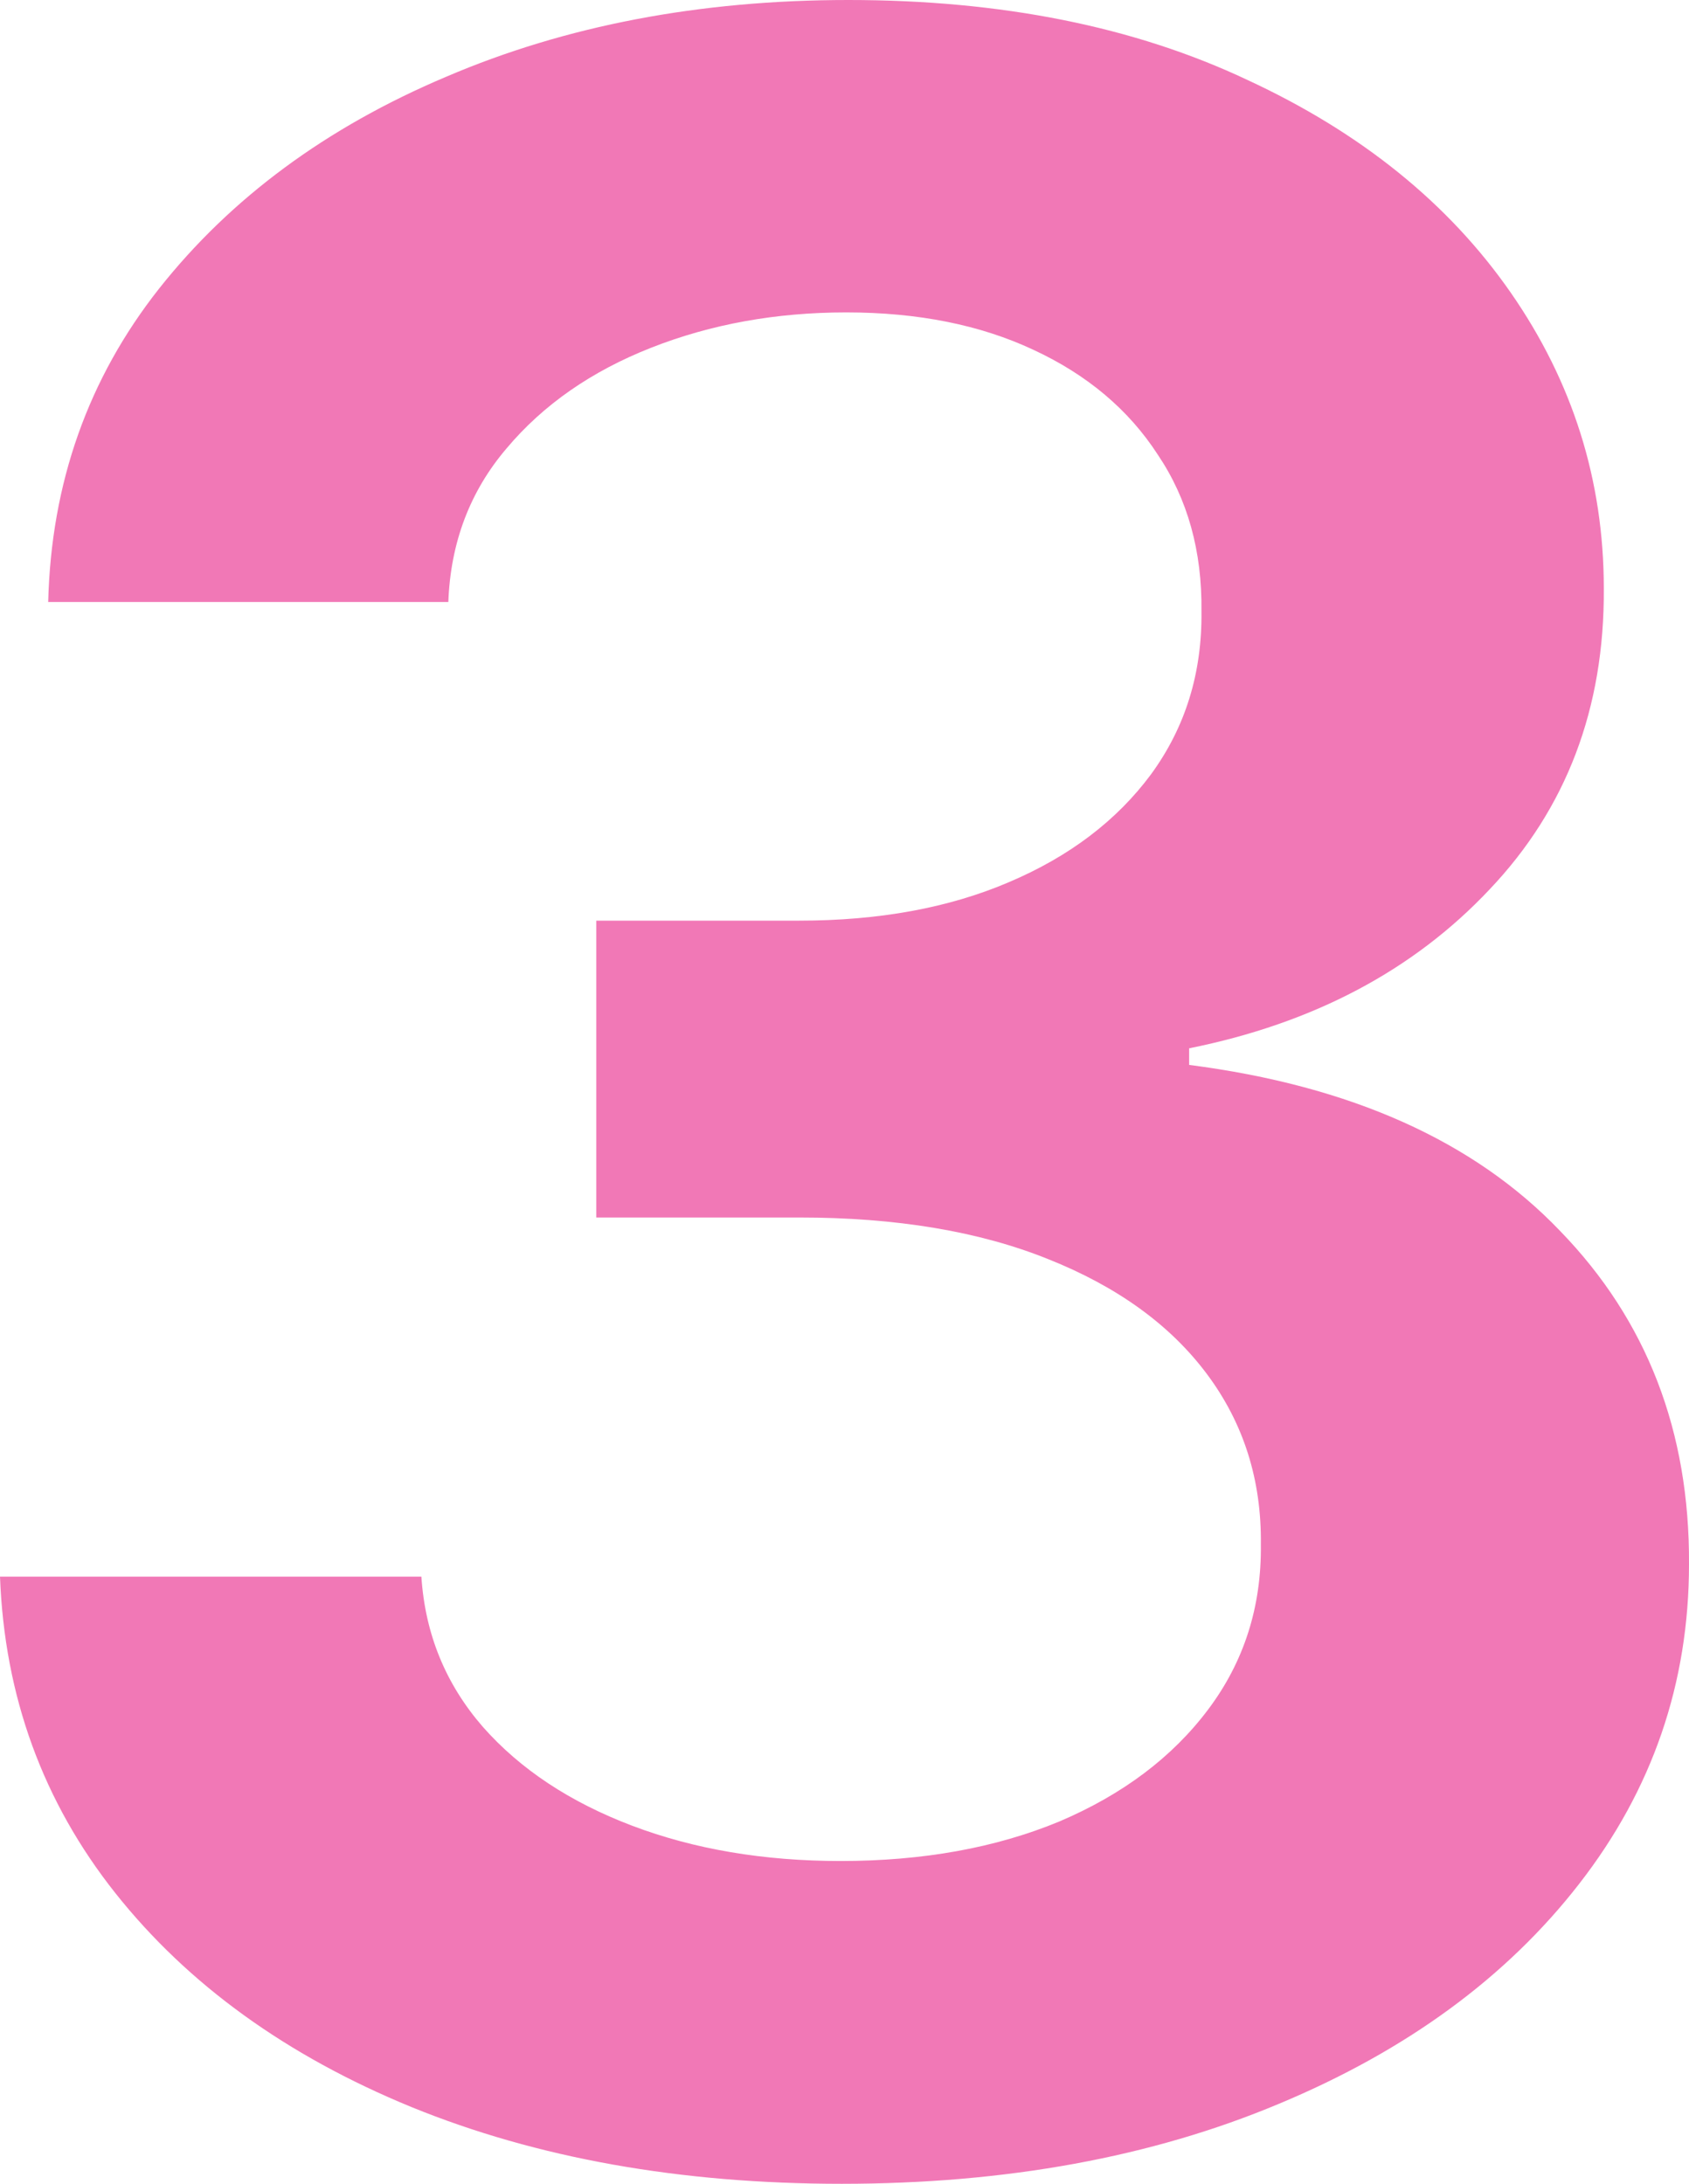 <svg width="41" height="53" viewBox="0 0 41 53" fill="none" xmlns="http://www.w3.org/2000/svg">
<path d="M20.432 53C16.514 53 13.032 52.379 9.985 51.136C6.956 49.893 4.562 48.163 2.802 45.947C1.043 43.73 0.109 41.169 0 38.264H10.229C10.32 39.658 10.819 40.875 11.726 41.916C12.633 42.941 13.839 43.738 15.344 44.309C16.85 44.88 18.537 45.166 20.405 45.166C22.4 45.166 24.168 44.847 25.71 44.209C27.252 43.554 28.458 42.647 29.328 41.488C30.199 40.329 30.625 38.994 30.607 37.483C30.625 35.921 30.19 34.544 29.301 33.352C28.412 32.159 27.125 31.227 25.438 30.556C23.769 29.884 21.756 29.548 19.398 29.548H14.474V22.344H19.398C21.339 22.344 23.035 22.033 24.486 21.412C25.955 20.79 27.107 19.917 27.941 18.792C28.775 17.65 29.183 16.332 29.165 14.837C29.183 13.376 28.829 12.108 28.104 11.033C27.397 9.942 26.39 9.094 25.084 8.489C23.796 7.885 22.282 7.582 20.541 7.582C18.836 7.582 17.258 7.868 15.807 8.439C14.356 9.01 13.186 9.824 12.297 10.882C11.409 11.923 10.937 13.166 10.883 14.61H1.17C1.242 11.722 2.14 9.186 3.863 7.003C5.604 4.803 7.926 3.09 10.828 1.864C13.73 0.621 16.986 0 20.595 0C24.313 0 27.542 0.647 30.28 1.94C33.037 3.216 35.169 4.937 36.674 7.104C38.179 9.27 38.932 11.663 38.932 14.283C38.95 17.188 38.025 19.623 36.157 21.588C34.307 23.553 31.877 24.837 28.866 25.442V25.845C32.783 26.349 35.785 27.692 37.871 29.875C39.975 32.042 41.018 34.737 41 37.962C41 40.85 40.111 43.436 38.334 45.72C36.574 47.987 34.144 49.767 31.042 51.06C27.959 52.353 24.422 53 20.432 53Z" fill="#F178B6"/>
</svg>

